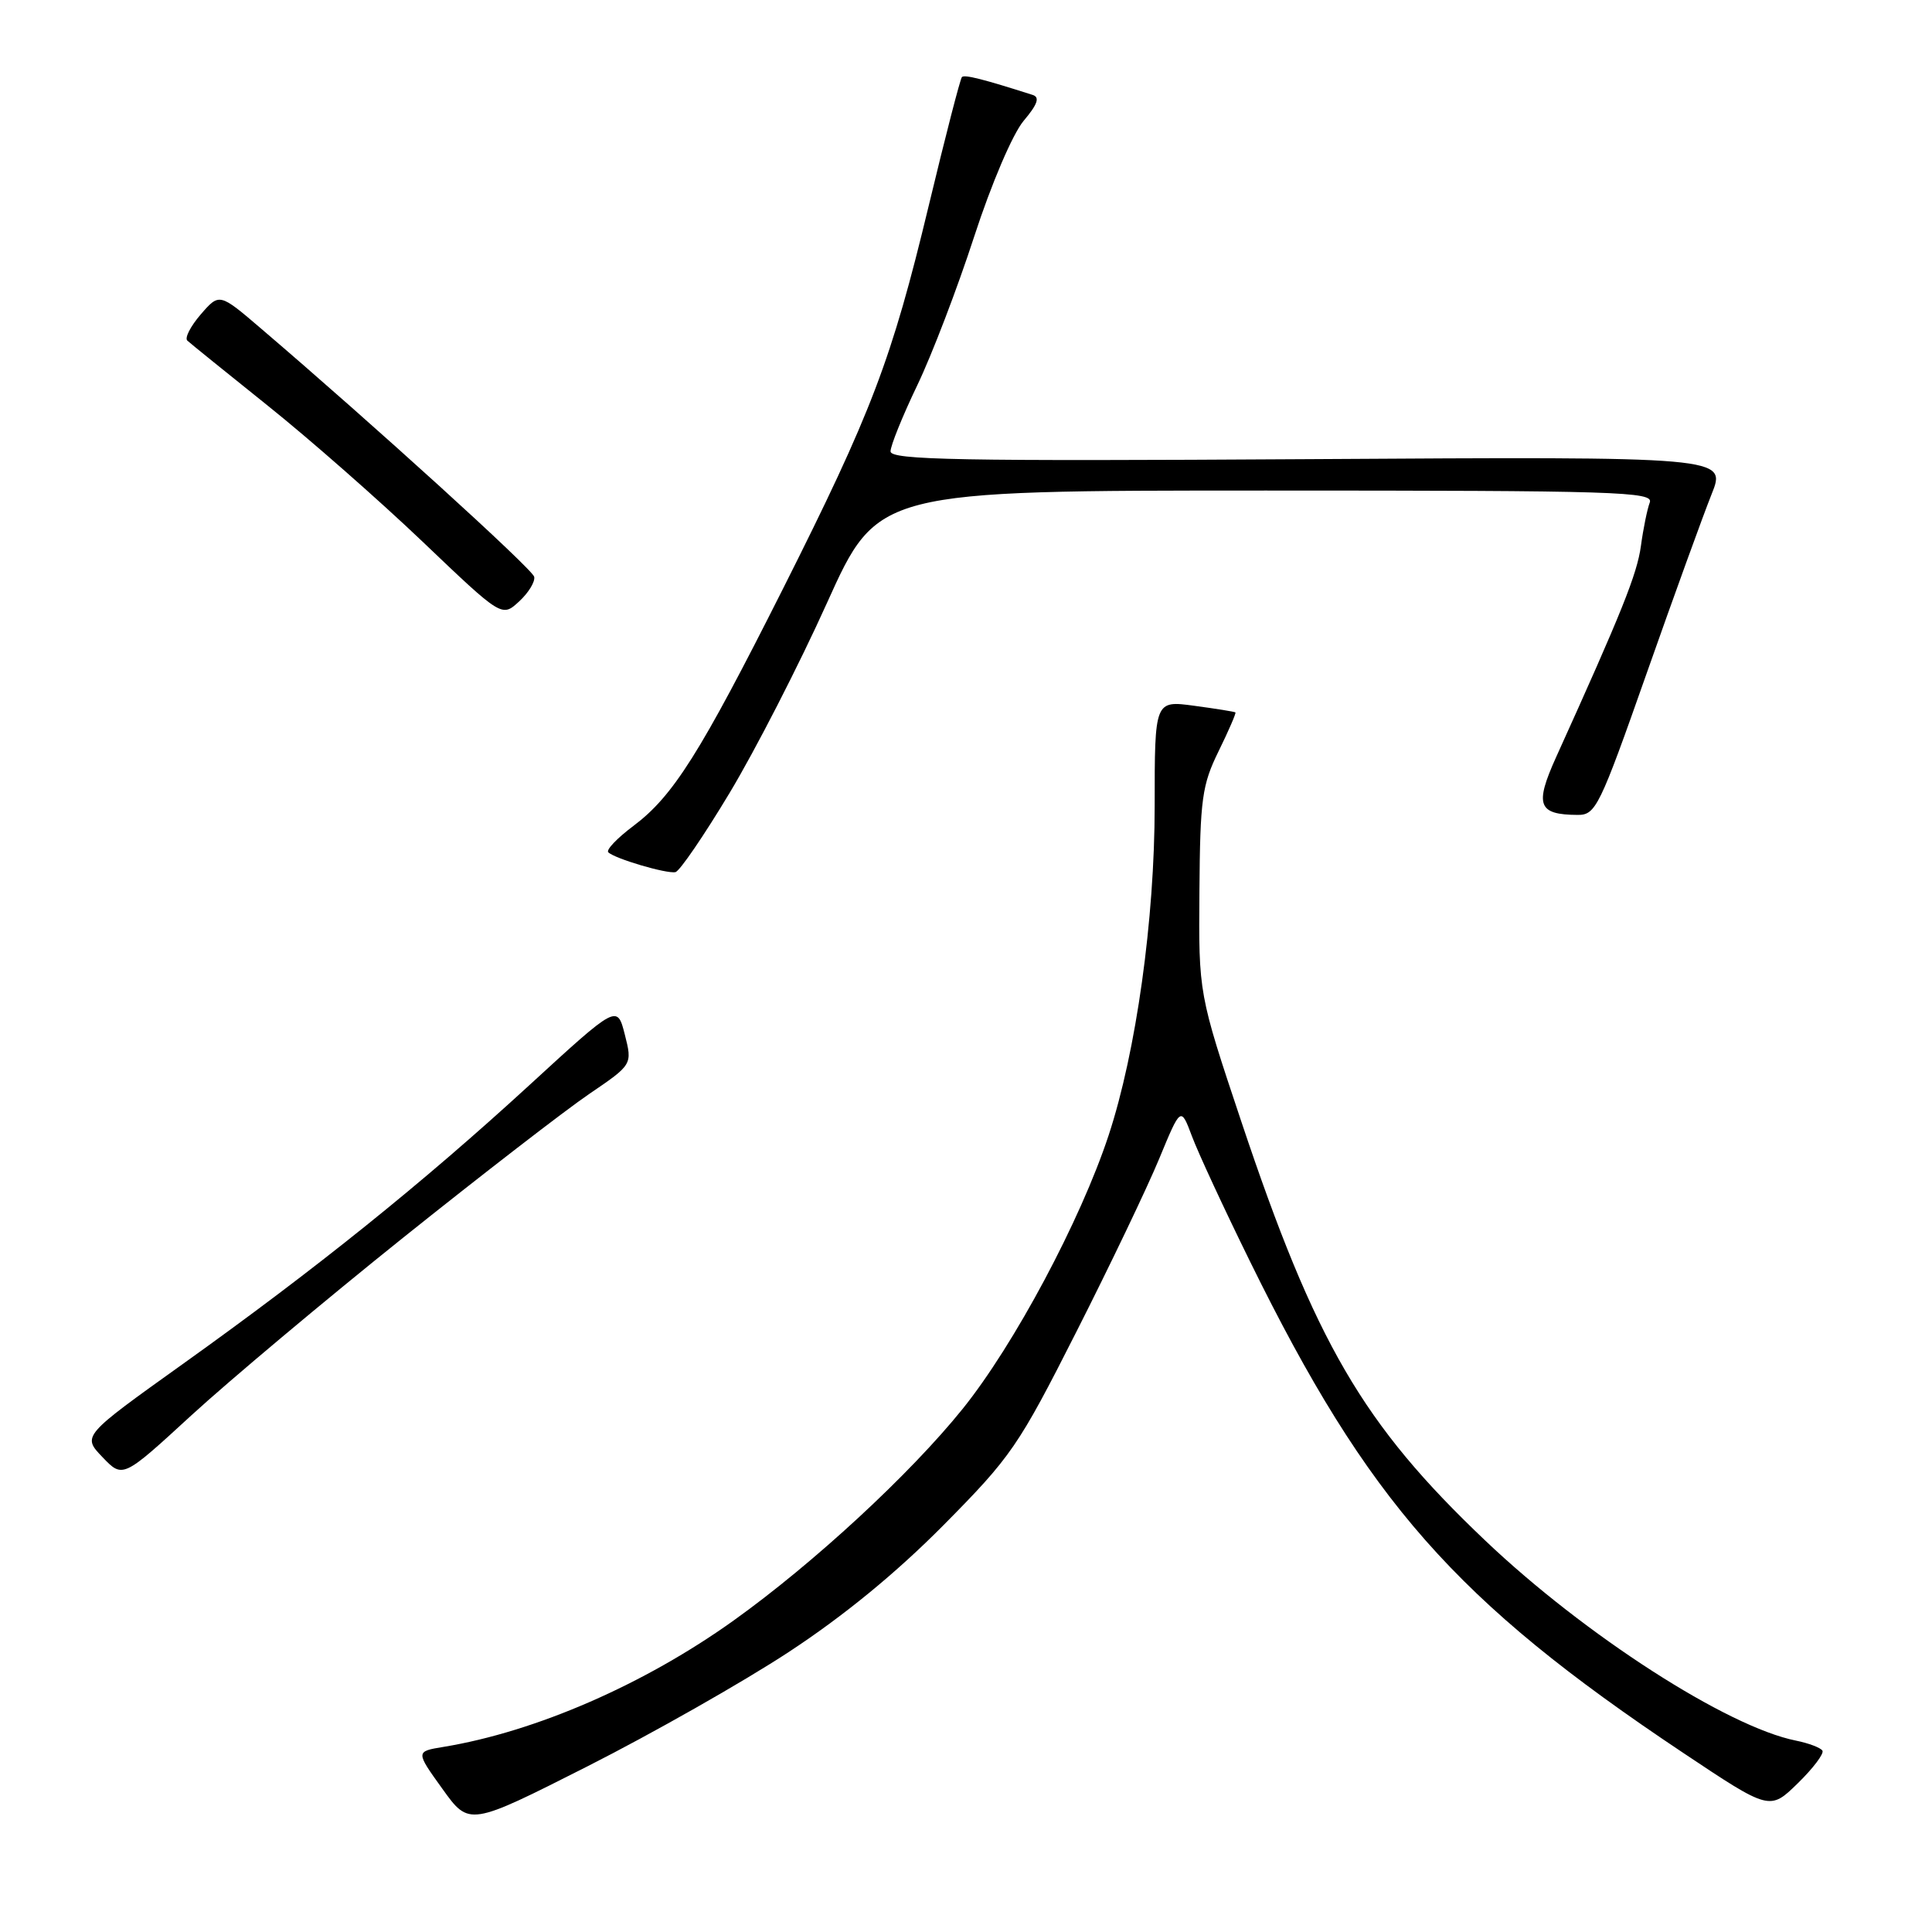 <?xml version="1.0" encoding="UTF-8" standalone="no"?>
<!DOCTYPE svg PUBLIC "-//W3C//DTD SVG 1.1//EN" "http://www.w3.org/Graphics/SVG/1.1/DTD/svg11.dtd" >
<svg xmlns="http://www.w3.org/2000/svg" xmlns:xlink="http://www.w3.org/1999/xlink" version="1.1" viewBox="0 0 256 256">
 <g >
 <path fill="currentColor"
d=" M 104.50 218.91 C 111.77 214.14 118.72 208.45 125.01 202.10 C 134.00 193.02 134.95 191.63 142.61 176.50 C 147.07 167.70 152.01 157.38 153.59 153.56 C 156.46 146.62 156.46 146.62 157.94 150.56 C 158.75 152.73 162.20 160.17 165.61 167.10 C 181.28 198.99 192.83 212.11 222.95 232.21 C 234.50 239.92 234.50 239.92 238.21 236.30 C 240.25 234.31 241.72 232.36 241.48 231.97 C 241.24 231.58 239.66 230.98 237.97 230.64 C 228.87 228.82 209.98 216.66 196.80 204.13 C 180.56 188.71 174.28 177.91 164.47 148.58 C 158.82 131.67 158.82 131.67 158.93 118.08 C 159.02 105.84 159.28 104.01 161.47 99.54 C 162.81 96.81 163.81 94.49 163.70 94.40 C 163.59 94.30 161.14 93.91 158.25 93.52 C 153.00 92.81 153.00 92.81 153.00 106.78 C 153.00 121.81 150.55 139.36 146.90 150.43 C 143.18 161.72 134.37 178.23 127.54 186.70 C 120.60 195.32 107.81 207.14 97.23 214.71 C 85.39 223.19 70.99 229.46 58.78 231.47 C 55.06 232.08 55.06 232.08 58.62 237.03 C 62.17 241.98 62.17 241.98 77.84 234.05 C 86.45 229.69 98.45 222.88 104.50 218.91 Z  M 53.43 163.99 C 63.84 155.66 74.93 147.09 78.08 144.95 C 83.80 141.06 83.80 141.06 82.79 137.08 C 81.78 133.11 81.78 133.11 70.12 143.81 C 55.98 156.78 41.91 168.10 24.19 180.76 C 10.89 190.27 10.89 190.27 13.58 193.08 C 16.27 195.89 16.27 195.89 25.38 187.52 C 30.40 182.92 43.02 172.33 53.43 163.99 Z  M 96.68 105.06 C 100.08 99.40 105.89 88.08 109.58 79.89 C 116.30 65.00 116.30 65.00 167.76 65.00 C 214.35 65.00 219.16 65.15 218.60 66.59 C 218.27 67.46 217.74 70.05 217.43 72.34 C 216.92 76.07 214.93 81.04 206.20 100.31 C 203.32 106.68 203.79 107.95 209.04 107.98 C 211.44 108.00 211.95 106.95 218.18 89.25 C 221.81 78.94 225.69 68.25 226.79 65.50 C 228.80 60.50 228.80 60.50 173.40 60.84 C 127.10 61.12 118.00 60.95 118.00 59.81 C 118.00 59.06 119.59 55.12 121.54 51.06 C 123.49 47.00 126.88 38.13 129.08 31.36 C 131.38 24.30 134.18 17.76 135.63 16.02 C 137.48 13.83 137.81 12.89 136.84 12.58 C 130.24 10.47 127.81 9.86 127.46 10.21 C 127.24 10.43 125.26 18.10 123.06 27.26 C 118.14 47.73 115.51 54.63 103.72 78.07 C 92.76 99.84 89.19 105.49 83.94 109.43 C 81.79 111.04 80.28 112.62 80.60 112.93 C 81.43 113.77 88.34 115.81 89.50 115.56 C 90.05 115.45 93.28 110.72 96.68 105.06 Z  M 70.78 76.42 C 70.53 75.38 49.47 56.25 34.63 43.57 C 29.07 38.81 29.07 38.81 26.60 41.66 C 25.25 43.22 24.45 44.78 24.82 45.13 C 25.19 45.48 30.00 49.36 35.50 53.77 C 41.00 58.17 50.22 66.27 56.00 71.78 C 66.50 81.80 66.50 81.80 68.78 79.70 C 70.04 78.54 70.94 77.06 70.78 76.42 Z "/>
</g>
</svg>